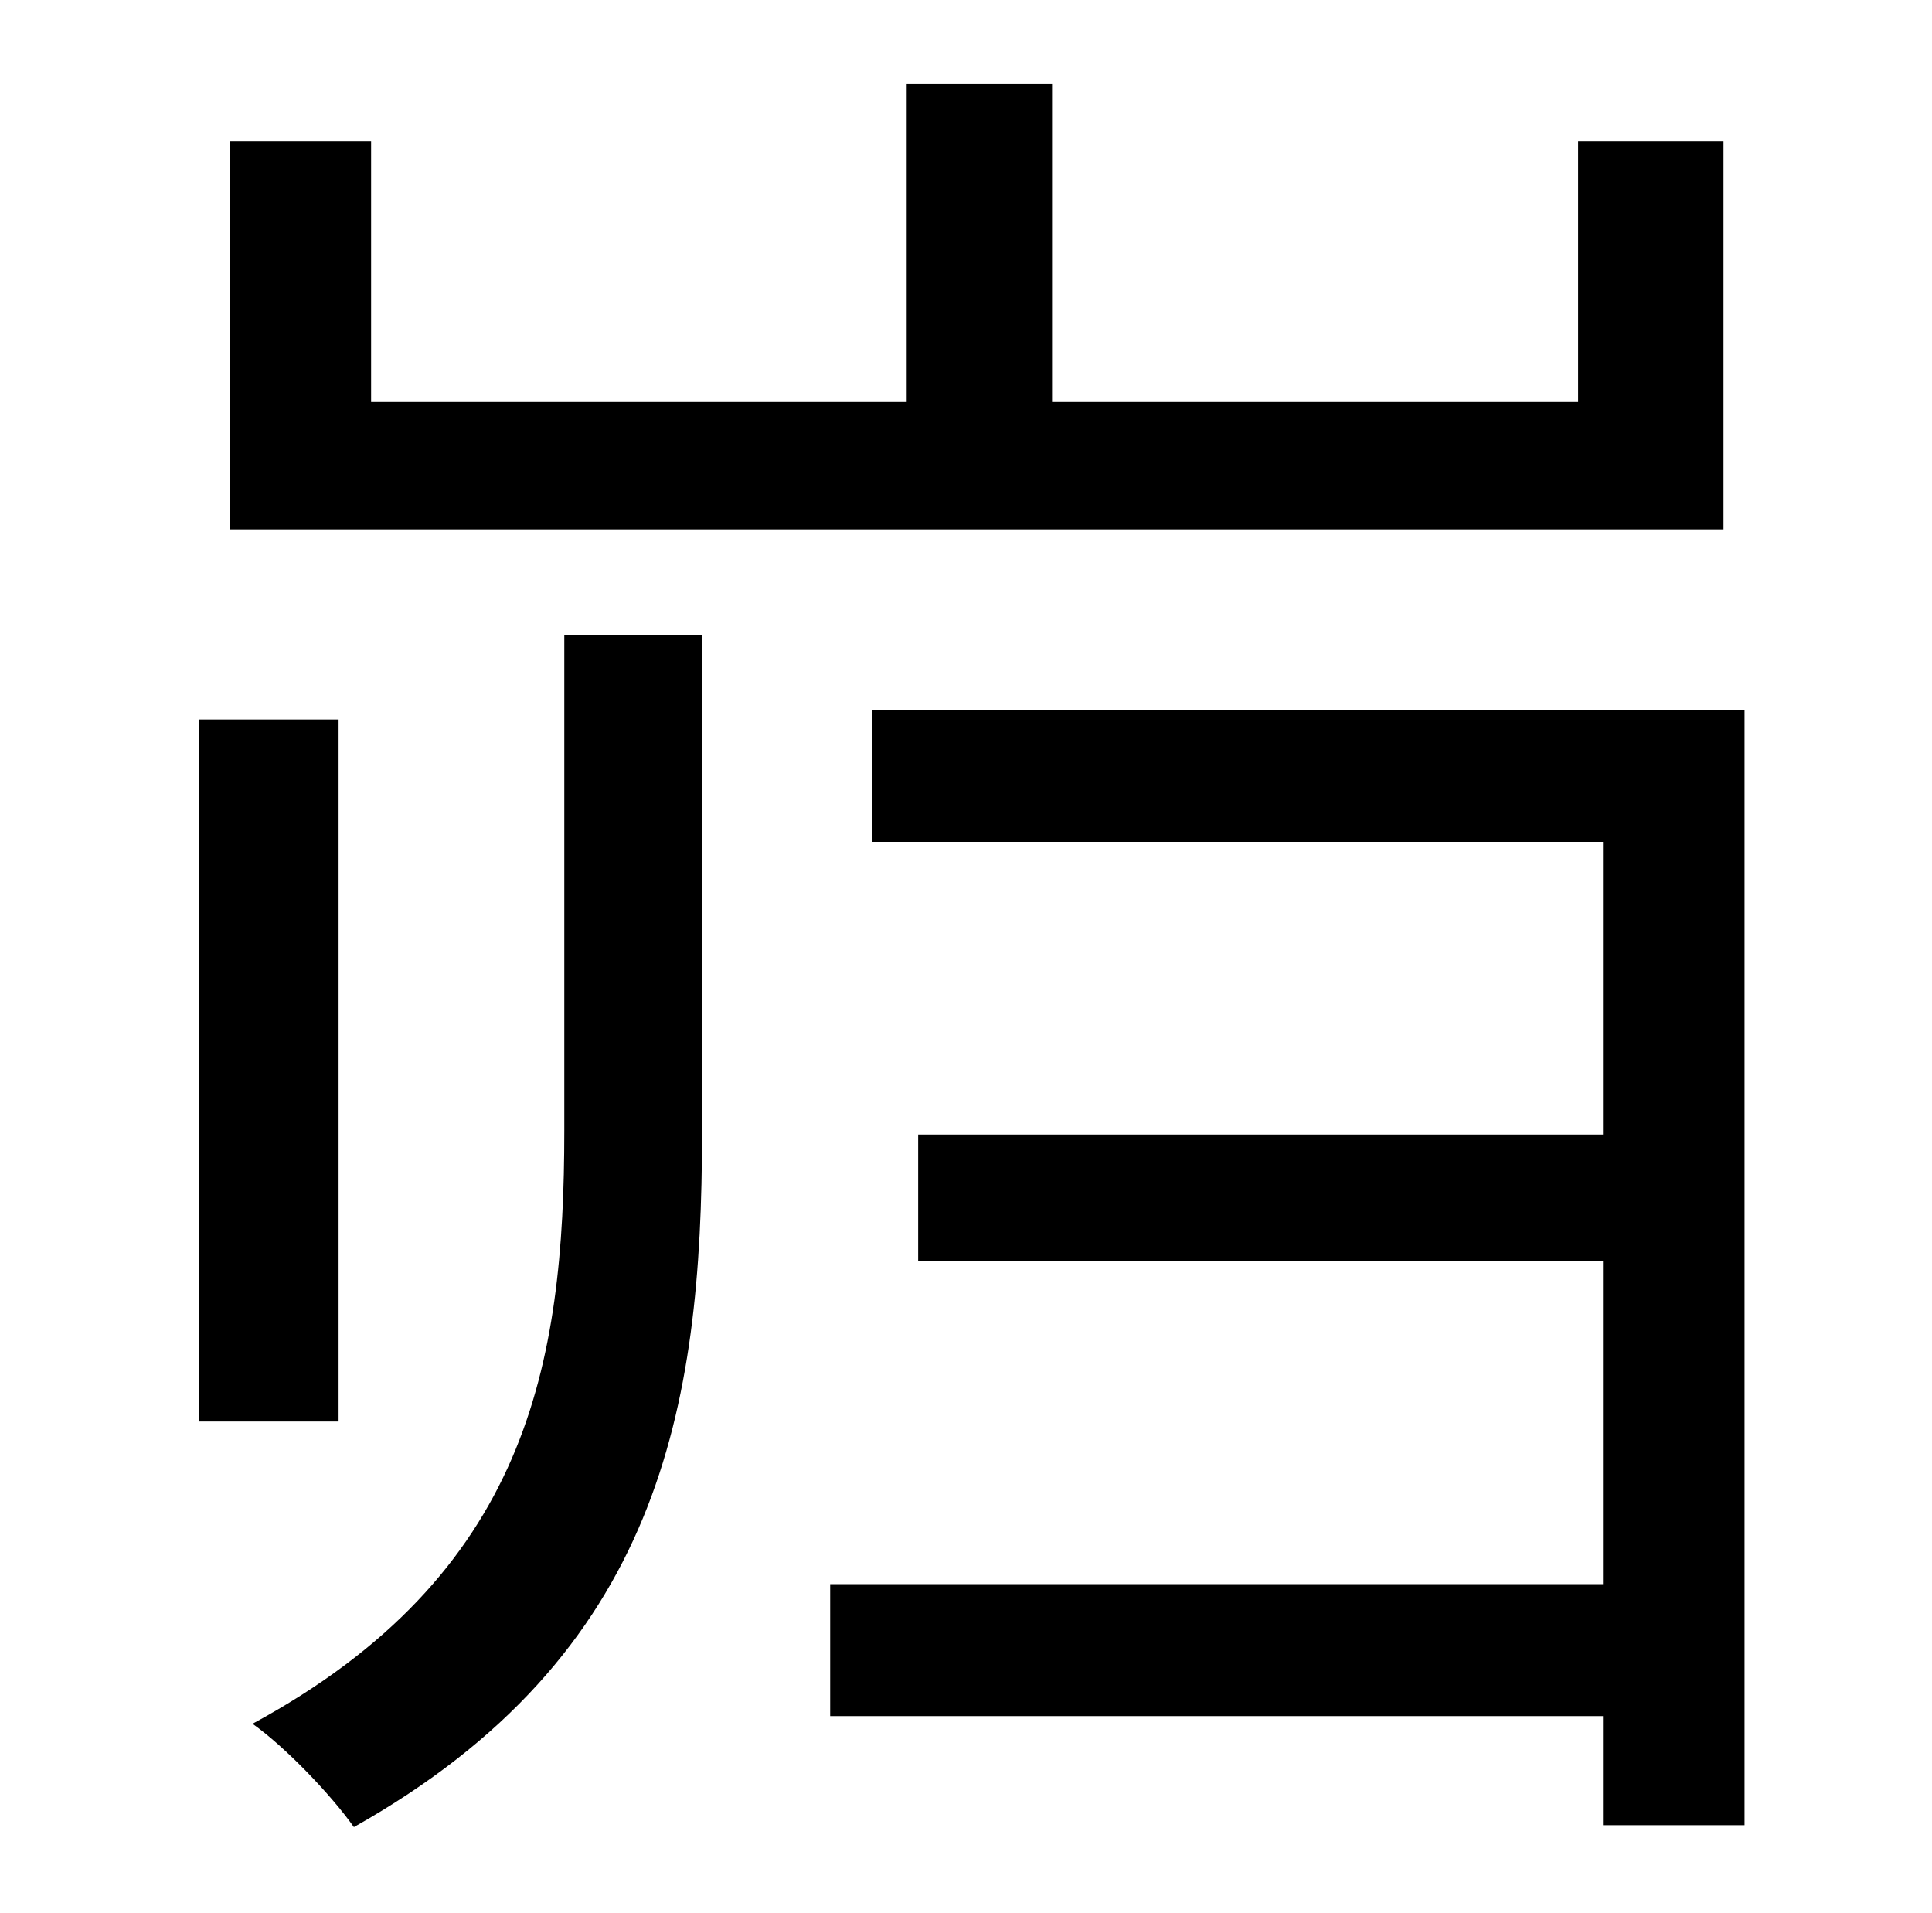 <?xml version="1.0" standalone="no"?>
<!DOCTYPE svg PUBLIC "-//W3C//DTD SVG 1.1//EN" "http://www.w3.org/Graphics/SVG/1.1/DTD/svg11.dtd" >
<svg xmlns="http://www.w3.org/2000/svg" xmlns:xlink="http://www.w3.org/1999/xlink" version="1.1" viewBox="-10 0 1010 1000">
   <path fill="currentColor"
d="M891 74v203h-781v-203h74v136h280v-166h76v166h275v-136h76zM167 376v367h-73v-367h73zM285 591v-259h72v260c0 144 -22 273 -182 363c-12 -17 -36 -42 -53 -54c144 -78 163 -188 163 -310zM446 371h456v583h-74v-57h-404v-69h404v-169h-358v-66h358v-153h-382v-69z" />
</svg>
